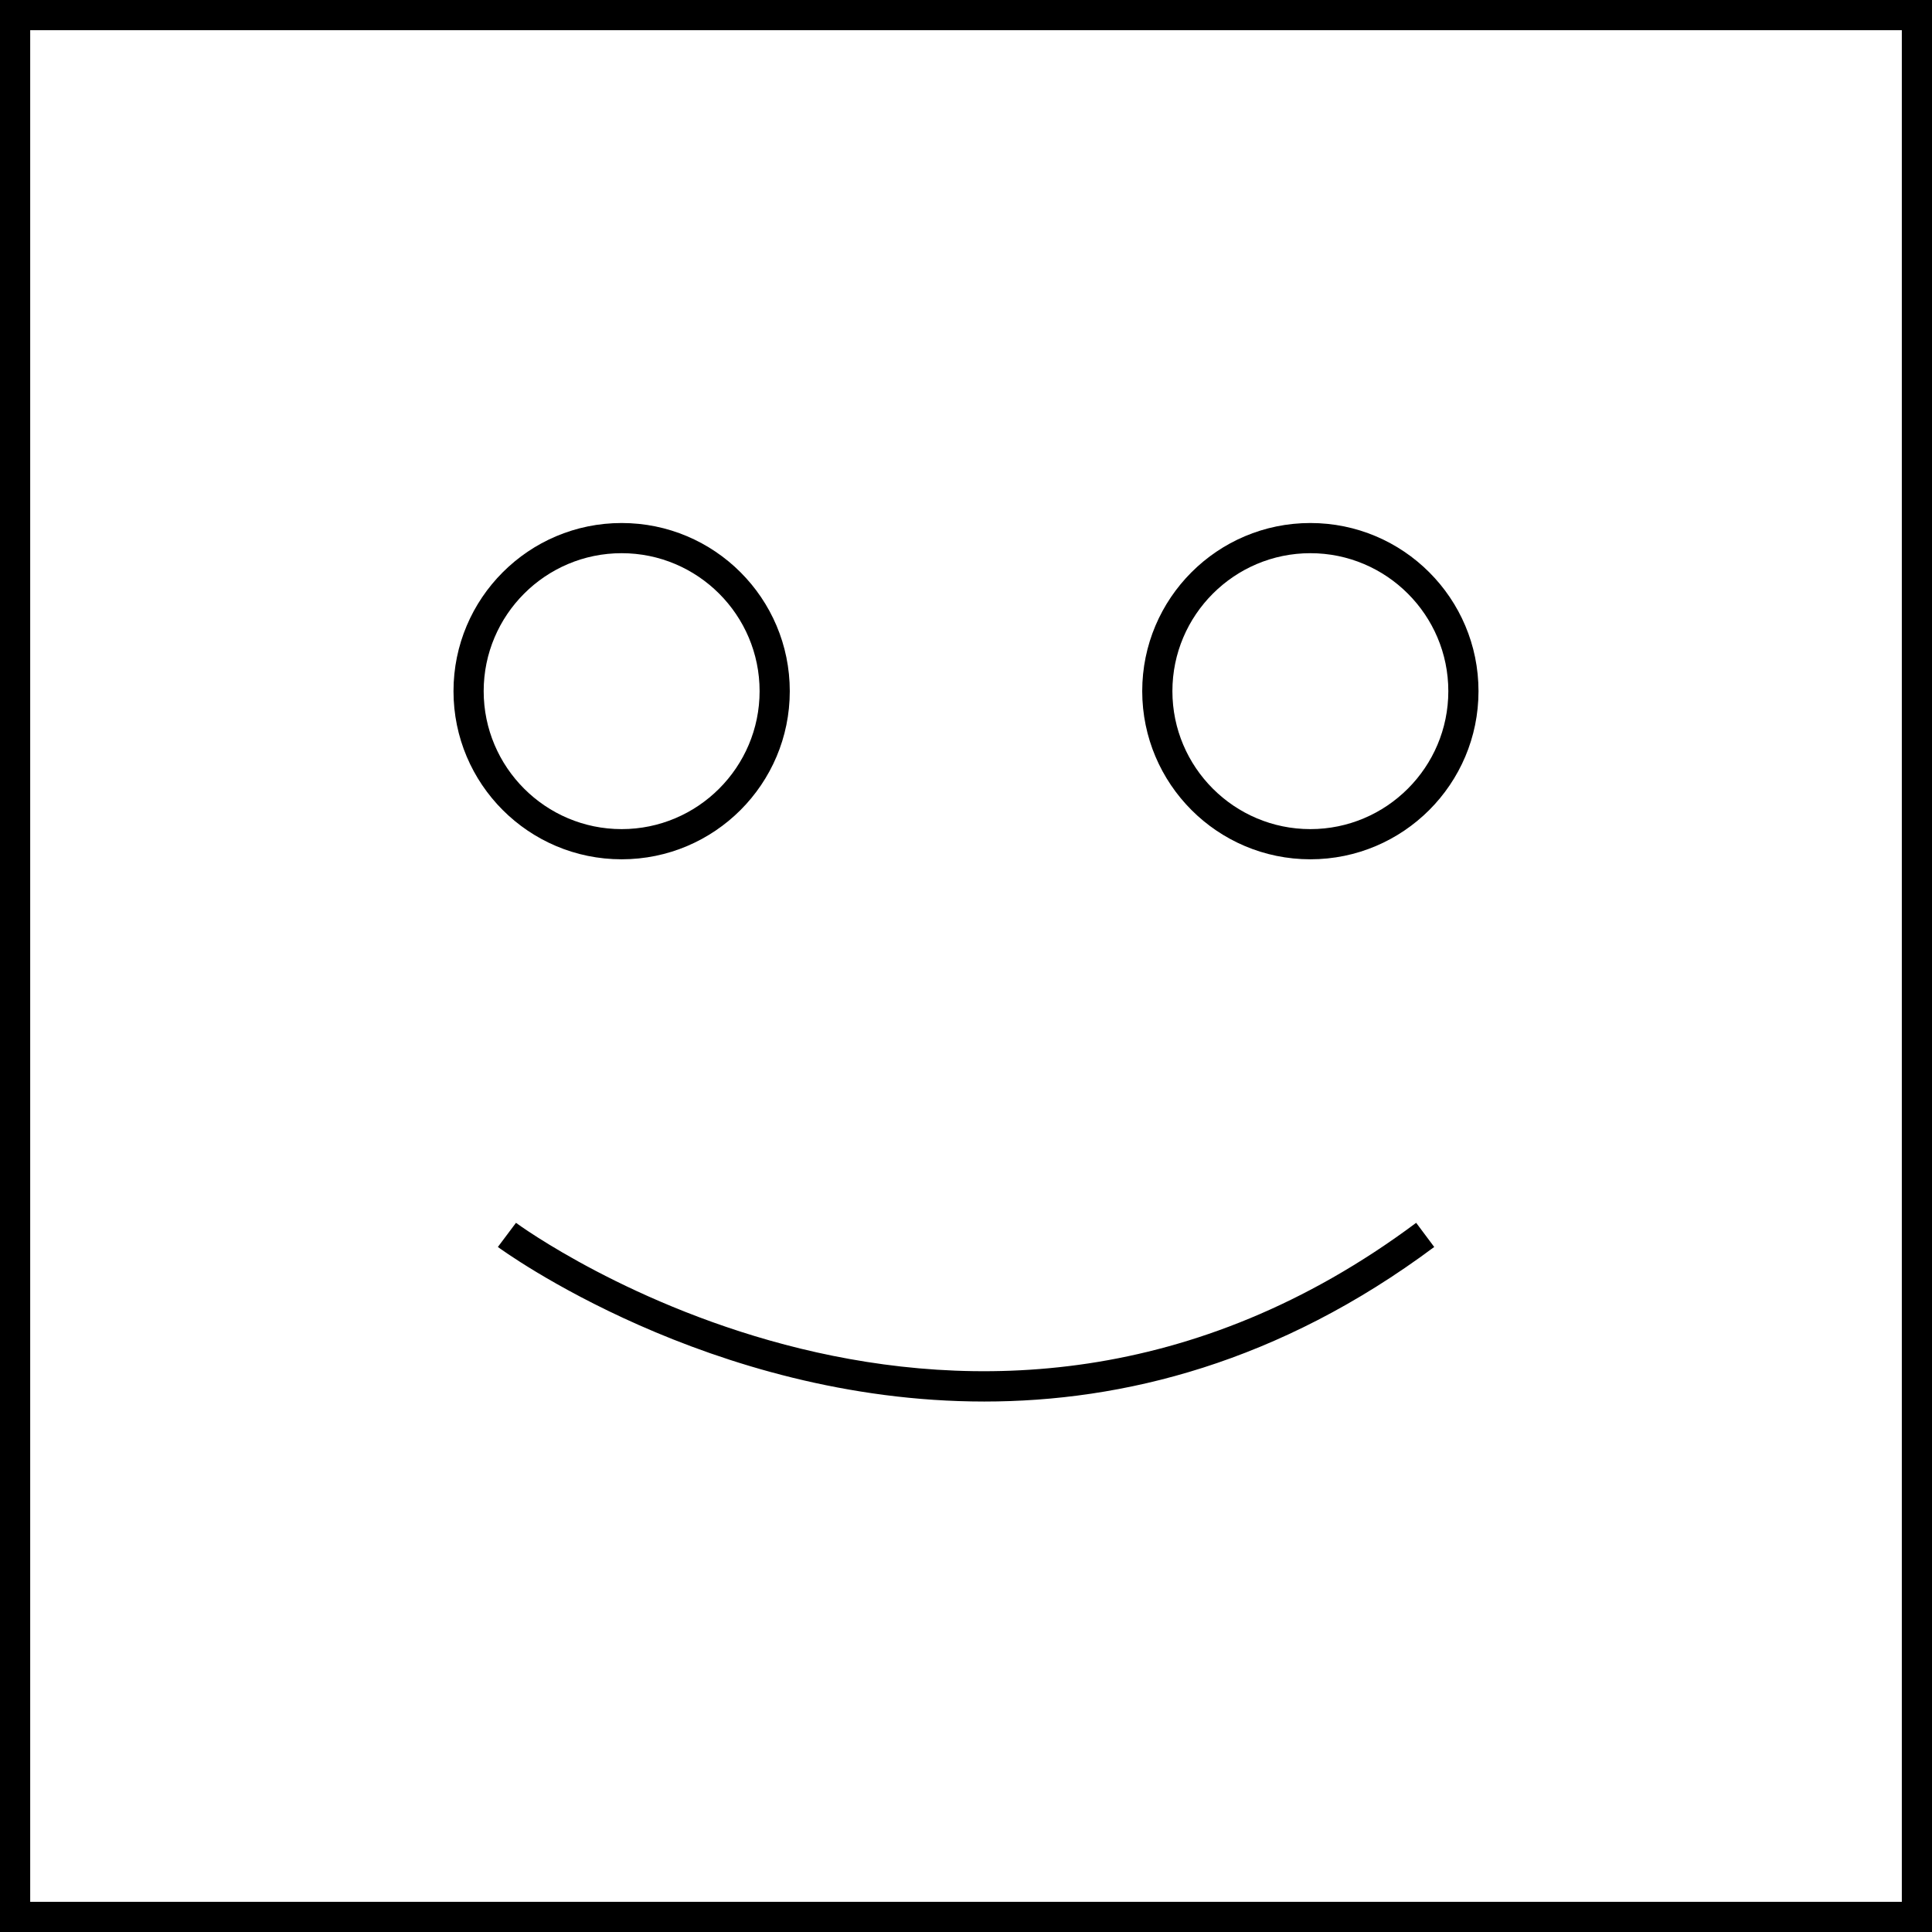 <?xml version="1.0" encoding="UTF-8"?>
<svg width="100pt" height="100pt" version="1.1" viewBox="0 0 100 100" xmlns="http://www.w3.org/2000/svg">
 <g>
  <path d="m32.176 44.477c4.805 0 8.703-3.898 8.703-8.703 0-4.805-3.898-8.703-8.703-8.703-4.805 0-8.703 3.898-8.703 8.703 0 4.805 3.894 8.703 8.703 8.703zm0-15.844c3.938 0 7.141 3.203 7.141 7.141s-3.203 7.141-7.141 7.141-7.141-3.203-7.141-7.141 3.203-7.141 7.141-7.141z"/>
  <path d="m67.824 44.477c4.805 0 8.703-3.898 8.703-8.703 0-4.805-3.898-8.703-8.703-8.703-4.805 0-8.703 3.898-8.703 8.703 0.004 4.805 3.898 8.703 8.703 8.703zm0-15.844c3.938 0 7.141 3.203 7.141 7.141s-3.203 7.141-7.141 7.141-7.141-3.203-7.141-7.141 3.207-7.141 7.141-7.141z"/>
  <path d="m25.77 64.543c0.16 0.117 10.922 8 25.176 8 7.18 0 15.246-2.004 23.289-8l-0.934-1.25c-23.051 17.195-46.359 0.176-46.594 0z"/>
  <path d="m100 0h-100v100h100zm-1.562 98.438h-96.875v-96.875h96.875z"/>
 </g>
</svg>
